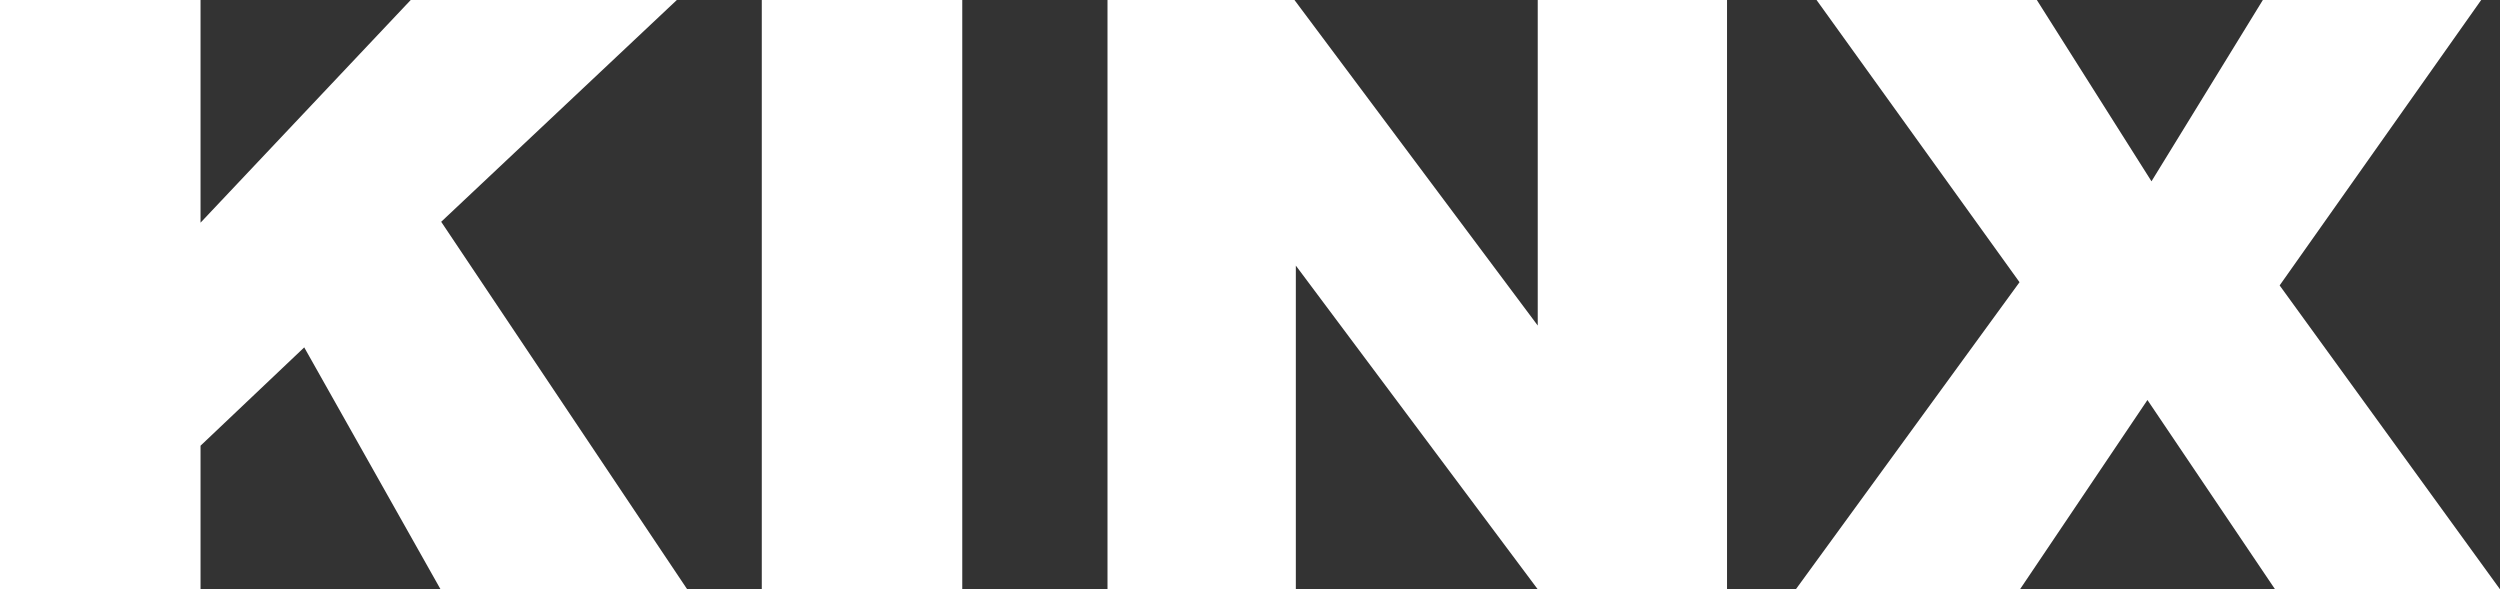 <?xml version="1.0" encoding="utf-8"?>
<!-- Generator: Adobe Illustrator 16.0.3, SVG Export Plug-In . SVG Version: 6.00 Build 0)  -->
<!DOCTYPE svg PUBLIC "-//W3C//DTD SVG 1.1//EN" "http://www.w3.org/Graphics/SVG/1.1/DTD/svg11.dtd">
<svg version="1.1" id="Layer_1" xmlns="http://www.w3.org/2000/svg" xmlns:xlink="http://www.w3.org/1999/xlink" x="0px" y="0px"
	 width="42px" height="9.9px" viewBox="0 0 42 9.9" enable-background="new 0 0 42 9.9" xml:space="preserve">
<rect x="0" y="0" width="42" height="9.9" fill="#333333" stroke="none"/>
<g>
	<polygon fill="#FFFFFF" points="11.371,0 6.9,0 3.369,3.741 3.369,0 0,0 0,9.9 3.369,9.9 3.369,7.488 5.111,5.836 7.401,9.9 
		11.545,9.9 7.412,3.726 	"/>
	<rect x="12.798" y="0" fill="#FFFFFF" width="3.368" height="9.9"/>
	<polygon fill="#FFFFFF" points="25.834,5.469 21.747,0 18.606,0 18.606,9.9 21.77,9.9 21.77,4.462 25.834,9.9 29.014,9.9 29.014,0 
		25.834,0 	"/>
	<polygon fill="#FFFFFF" points="38.298,4.795 41.684,0 38.016,0 36.145,3.046 34.219,0 30.518,0 33.928,4.741 30.17,9.9 
		33.936,9.9 36.077,6.72 38.221,9.9 42,9.9 	"/>
</g>
</svg>
